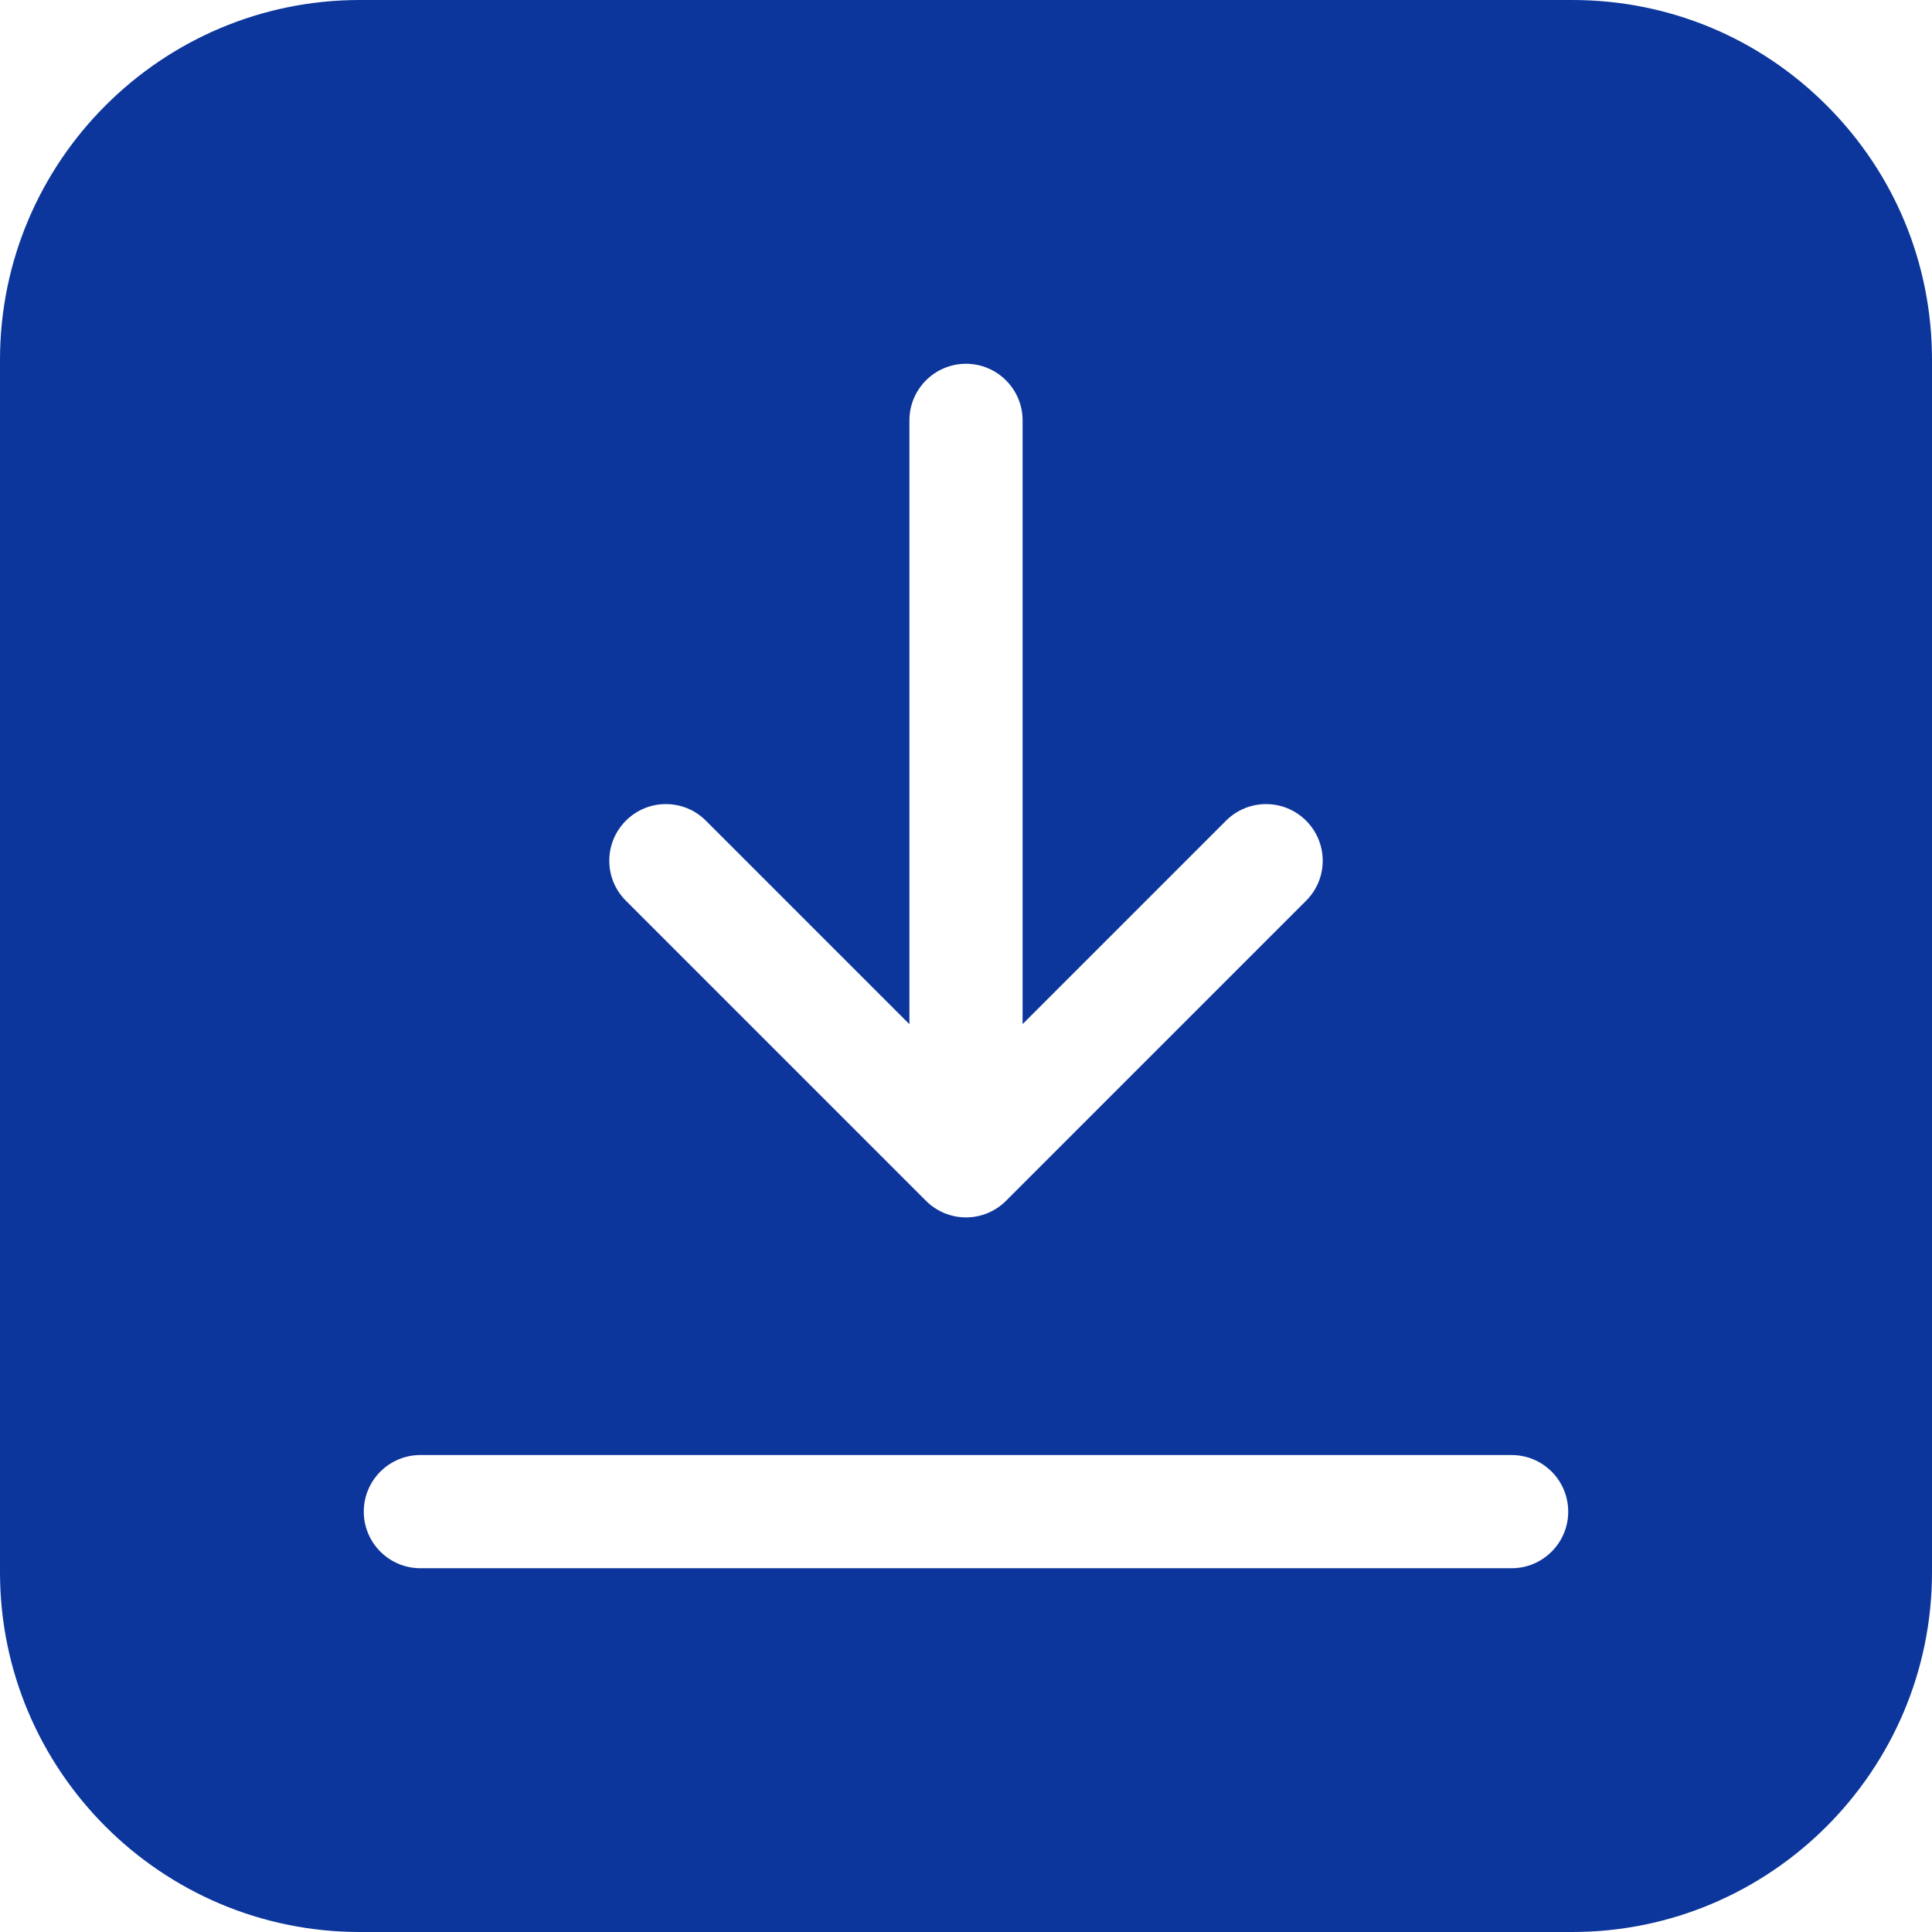 <svg width="24" height="24" viewBox="0 0 24 24" fill="none" xmlns="http://www.w3.org/2000/svg">
<path d="M22.691 1.309C21.847 0.465 20.725 4.6875e-05 19.531 9.375e-05L4.469 0C2.005 9.375e-05 0 2.005 0 4.469V19.531C0 21.995 2.005 24 4.469 24H19.531C21.995 24 24 21.995 24 19.531V4.469C24 3.275 23.535 2.153 22.691 1.309ZM7.775 10.195C8.049 9.92 8.495 9.92 8.769 10.195L11.297 12.723L11.297 5.222C11.297 4.834 11.612 4.519 12 4.519C12.388 4.519 12.703 4.834 12.703 5.222L12.703 12.722L15.23 10.195C15.505 9.92 15.95 9.92 16.225 10.195C16.5 10.47 16.5 10.915 16.225 11.189L12.497 14.917C12.365 15.049 12.186 15.123 12 15.123C11.813 15.123 11.635 15.049 11.503 14.917L7.775 11.189C7.5 10.915 7.5 10.47 7.775 10.195ZM18.778 19.481H5.222C4.834 19.481 4.519 19.166 4.519 18.778C4.519 18.39 4.834 18.075 5.222 18.075H18.778C19.166 18.075 19.481 18.39 19.481 18.778C19.481 19.166 19.166 19.481 18.778 19.481Z" fill="#0C369C"/>
</svg>
